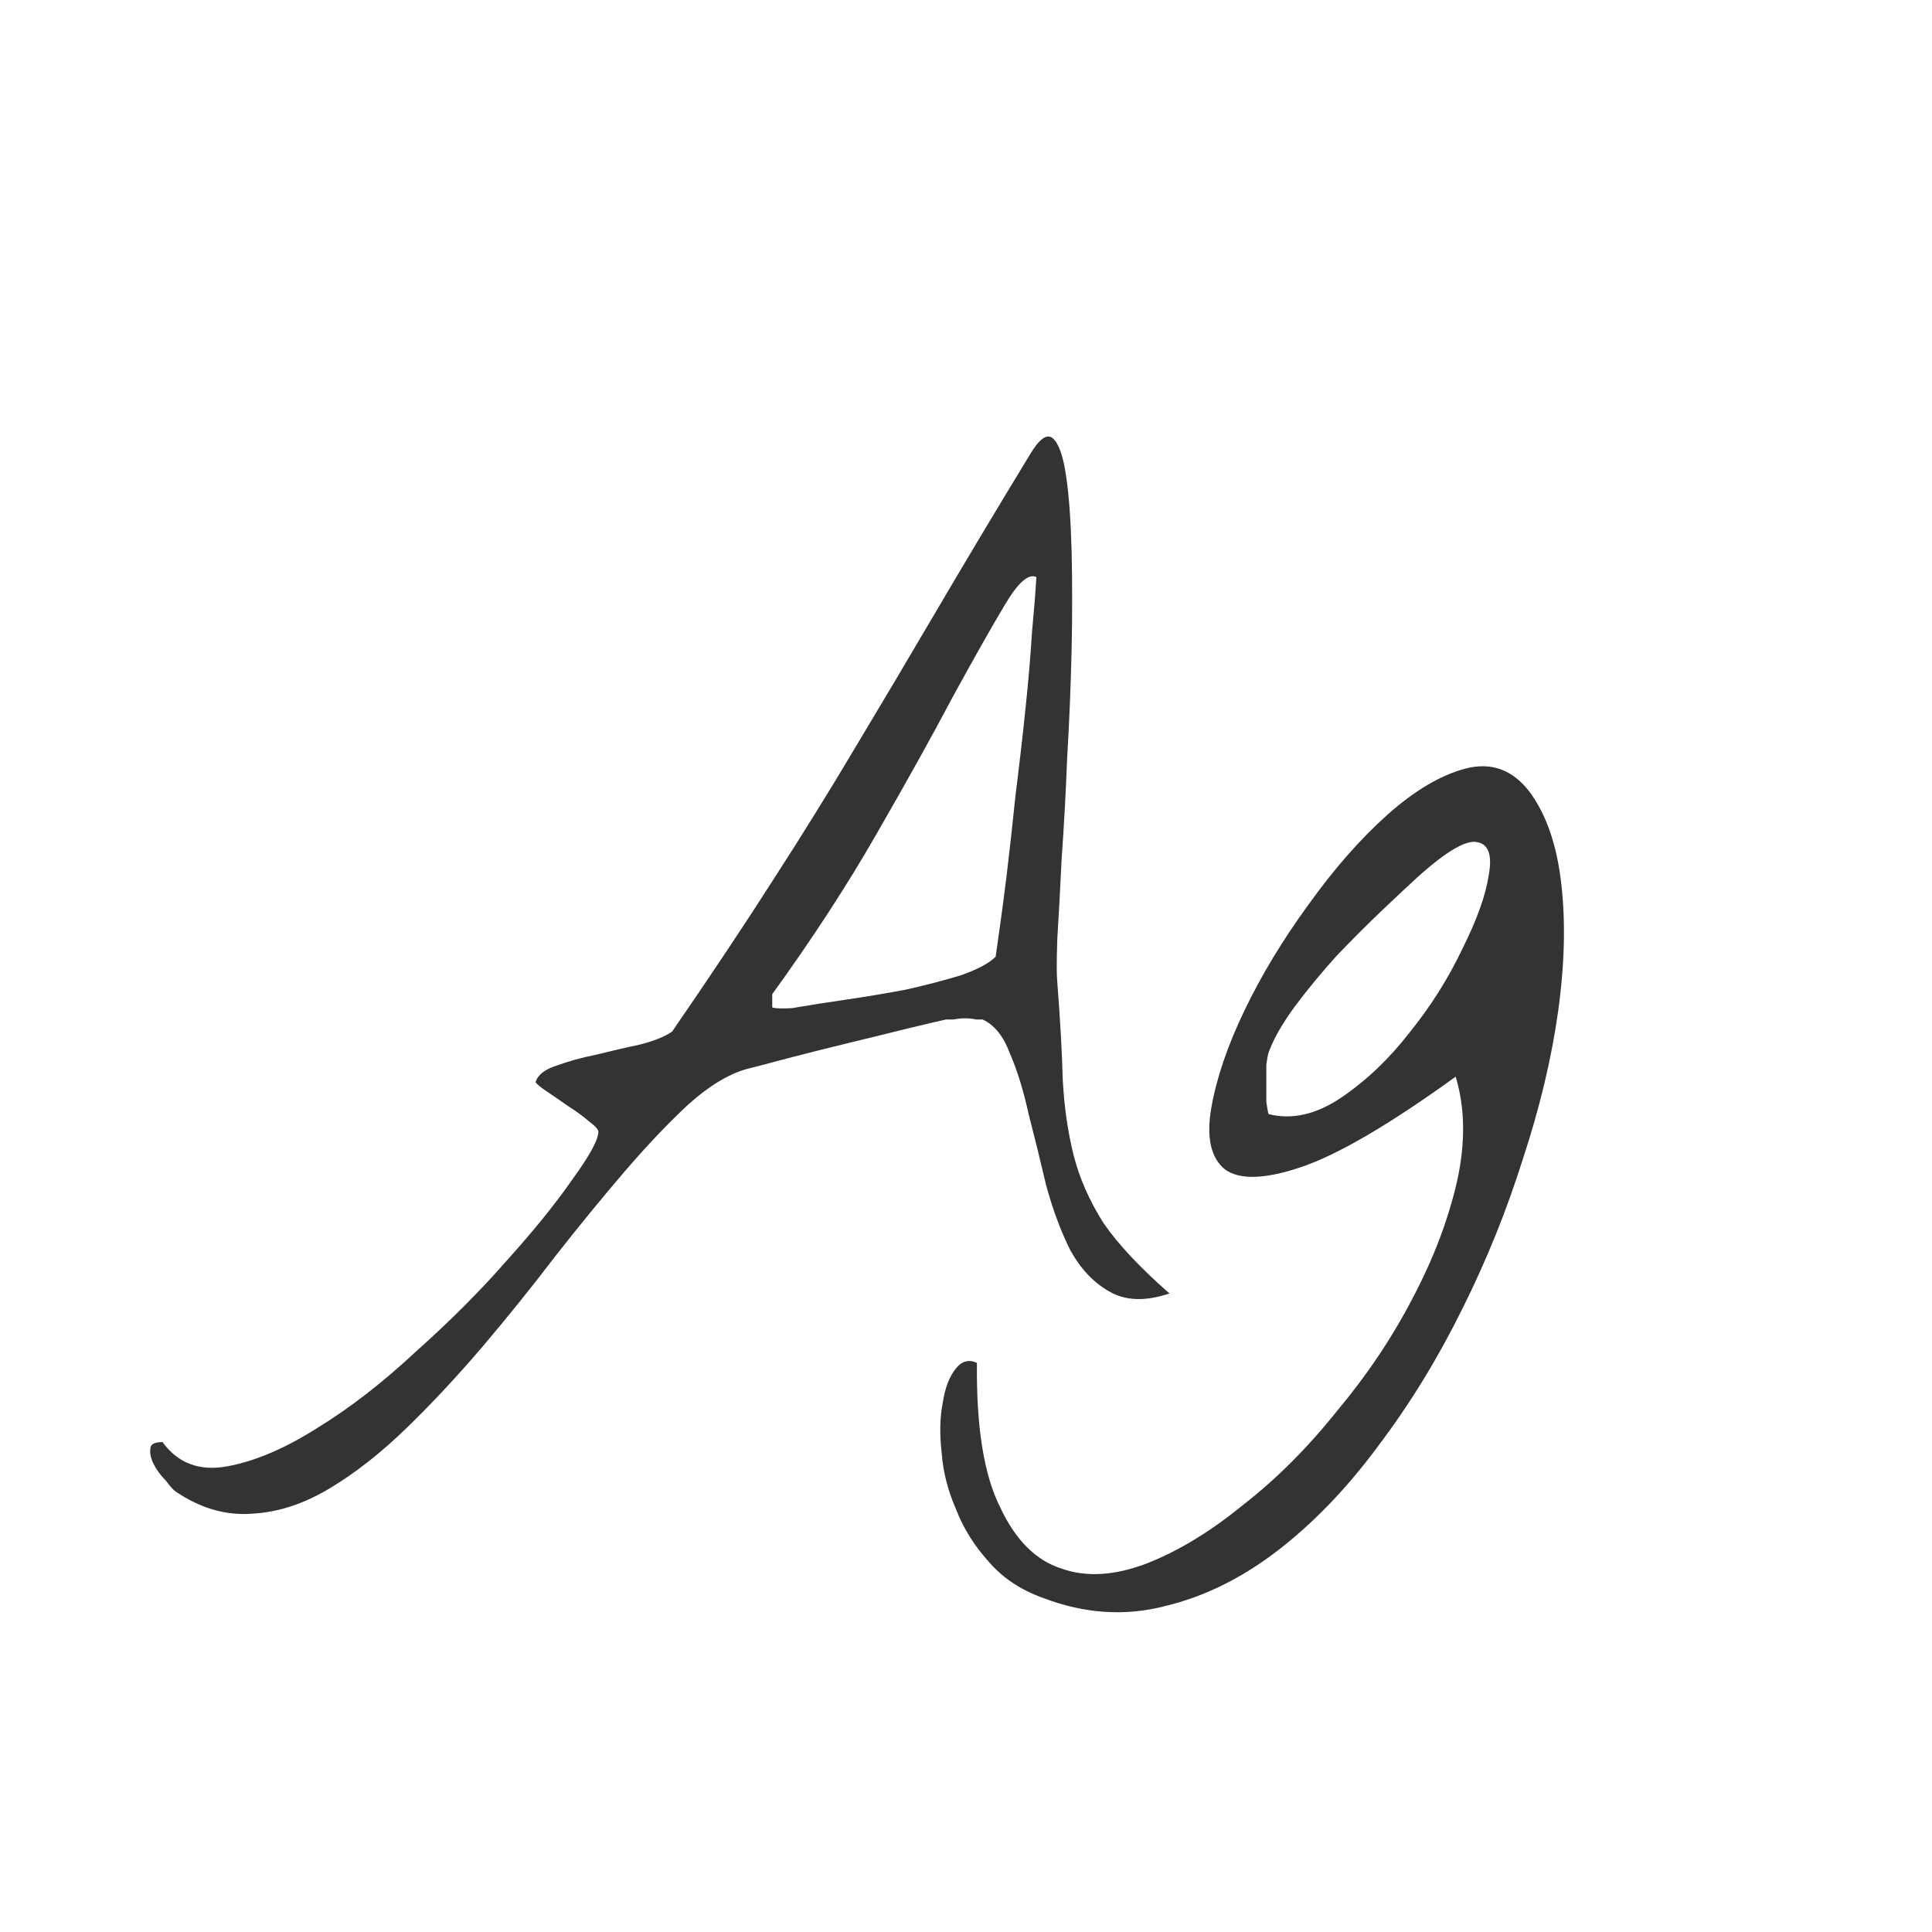 <svg width="24" height="24" viewBox="0 0 24 24" fill="none" xmlns="http://www.w3.org/2000/svg">
<path d="M2.183 18.529C2.155 18.511 2.114 18.465 2.06 18.393C1.996 18.329 1.946 18.26 1.909 18.188C1.873 18.115 1.859 18.051 1.868 17.996C1.868 17.941 1.918 17.914 2.019 17.914C2.21 18.178 2.479 18.279 2.825 18.215C3.172 18.151 3.545 17.991 3.946 17.736C4.347 17.49 4.753 17.176 5.163 16.793C5.582 16.419 5.956 16.046 6.284 15.672C6.621 15.298 6.895 14.961 7.104 14.66C7.323 14.359 7.433 14.159 7.433 14.059C7.433 14.031 7.396 13.99 7.323 13.935C7.25 13.872 7.164 13.808 7.063 13.744C6.972 13.68 6.886 13.621 6.804 13.566C6.722 13.512 6.672 13.471 6.653 13.443C6.681 13.352 6.767 13.284 6.913 13.238C7.059 13.184 7.223 13.138 7.405 13.102C7.588 13.056 7.765 13.015 7.938 12.979C8.121 12.933 8.257 12.878 8.349 12.815C8.832 12.113 9.251 11.484 9.606 10.928C9.971 10.363 10.313 9.811 10.632 9.273C10.96 8.727 11.293 8.166 11.63 7.592C11.967 7.018 12.354 6.37 12.792 5.65C12.911 5.45 13.006 5.382 13.079 5.445C13.152 5.509 13.207 5.664 13.243 5.91C13.28 6.156 13.302 6.471 13.312 6.854C13.321 7.227 13.321 7.633 13.312 8.07C13.302 8.508 13.284 8.954 13.257 9.41C13.239 9.866 13.216 10.285 13.188 10.668C13.17 11.051 13.152 11.383 13.134 11.666C13.125 11.94 13.125 12.117 13.134 12.199C13.17 12.664 13.193 13.07 13.202 13.416C13.22 13.753 13.266 14.068 13.339 14.359C13.412 14.642 13.535 14.92 13.708 15.193C13.89 15.458 14.164 15.749 14.528 16.068C14.227 16.169 13.977 16.16 13.776 16.041C13.585 15.932 13.425 15.763 13.298 15.535C13.179 15.298 13.079 15.029 12.997 14.729C12.924 14.419 12.851 14.122 12.778 13.84C12.714 13.548 12.637 13.297 12.546 13.088C12.464 12.869 12.35 12.728 12.204 12.664C12.195 12.664 12.168 12.664 12.122 12.664C12.086 12.655 12.04 12.65 11.985 12.65C11.94 12.65 11.894 12.655 11.849 12.664C11.803 12.664 11.771 12.664 11.753 12.664C11.671 12.682 11.516 12.719 11.288 12.773C11.069 12.828 10.828 12.887 10.563 12.951C10.299 13.015 10.044 13.079 9.798 13.143C9.561 13.206 9.388 13.252 9.278 13.279C9.05 13.343 8.809 13.489 8.554 13.717C8.308 13.945 8.043 14.223 7.761 14.551C7.487 14.87 7.2 15.221 6.899 15.604C6.608 15.986 6.307 16.36 5.997 16.725C5.687 17.089 5.373 17.426 5.054 17.736C4.735 18.046 4.416 18.297 4.097 18.488C3.778 18.68 3.459 18.785 3.14 18.803C2.812 18.83 2.493 18.739 2.183 18.529ZM9.593 12.514C9.611 12.523 9.657 12.527 9.729 12.527C9.812 12.527 9.866 12.523 9.894 12.514C10.058 12.486 10.263 12.454 10.509 12.418C10.755 12.382 11.001 12.341 11.247 12.295C11.493 12.24 11.721 12.181 11.931 12.117C12.14 12.044 12.286 11.967 12.368 11.885C12.368 11.885 12.382 11.789 12.409 11.598C12.437 11.406 12.468 11.165 12.505 10.873C12.541 10.572 12.578 10.244 12.614 9.889C12.66 9.524 12.701 9.169 12.737 8.822C12.774 8.476 12.801 8.157 12.819 7.865C12.847 7.564 12.865 7.332 12.874 7.168C12.774 7.122 12.642 7.241 12.477 7.523C12.313 7.797 12.099 8.175 11.835 8.658C11.58 9.141 11.265 9.706 10.892 10.354C10.527 10.992 10.094 11.657 9.593 12.35V12.514ZM12.97 19.855C12.687 19.755 12.459 19.605 12.286 19.404C12.104 19.204 11.967 18.985 11.876 18.748C11.776 18.52 11.716 18.288 11.698 18.051C11.671 17.814 11.675 17.604 11.712 17.422C11.739 17.24 11.794 17.098 11.876 16.998C11.949 16.907 12.036 16.884 12.136 16.93C12.127 17.723 12.222 18.32 12.423 18.721C12.614 19.131 12.87 19.386 13.188 19.486C13.498 19.596 13.854 19.573 14.255 19.418C14.647 19.263 15.043 19.021 15.444 18.693C15.854 18.374 16.242 17.987 16.606 17.531C16.98 17.085 17.295 16.615 17.55 16.123C17.805 15.64 17.987 15.162 18.097 14.688C18.206 14.204 18.201 13.767 18.083 13.375C17.263 13.967 16.625 14.341 16.169 14.496C15.713 14.651 15.394 14.66 15.212 14.523C15.039 14.378 14.984 14.122 15.048 13.758C15.112 13.393 15.248 12.992 15.458 12.555C15.668 12.117 15.932 11.68 16.251 11.242C16.57 10.796 16.898 10.422 17.235 10.121C17.573 9.82 17.896 9.629 18.206 9.547C18.525 9.465 18.789 9.561 18.999 9.834C19.209 10.117 19.341 10.499 19.395 10.982C19.45 11.456 19.436 11.985 19.355 12.568C19.273 13.152 19.127 13.762 18.917 14.4C18.716 15.038 18.466 15.658 18.165 16.26C17.864 16.87 17.518 17.436 17.126 17.955C16.743 18.475 16.328 18.908 15.882 19.254C15.435 19.6 14.966 19.833 14.474 19.951C13.981 20.079 13.48 20.047 12.97 19.855ZM15.759 13.074C15.75 13.102 15.741 13.152 15.731 13.225C15.731 13.297 15.731 13.375 15.731 13.457C15.731 13.539 15.731 13.617 15.731 13.69C15.741 13.762 15.75 13.812 15.759 13.84C16.05 13.913 16.351 13.844 16.661 13.635C16.971 13.425 17.254 13.156 17.509 12.828C17.773 12.5 17.992 12.154 18.165 11.789C18.347 11.425 18.457 11.119 18.493 10.873C18.539 10.627 18.493 10.49 18.356 10.463C18.22 10.426 17.969 10.572 17.605 10.9C17.495 11.001 17.349 11.137 17.167 11.31C16.985 11.484 16.798 11.671 16.606 11.871C16.424 12.072 16.251 12.281 16.087 12.5C15.932 12.71 15.823 12.901 15.759 13.074Z" fill="#333333"/>
</svg>
